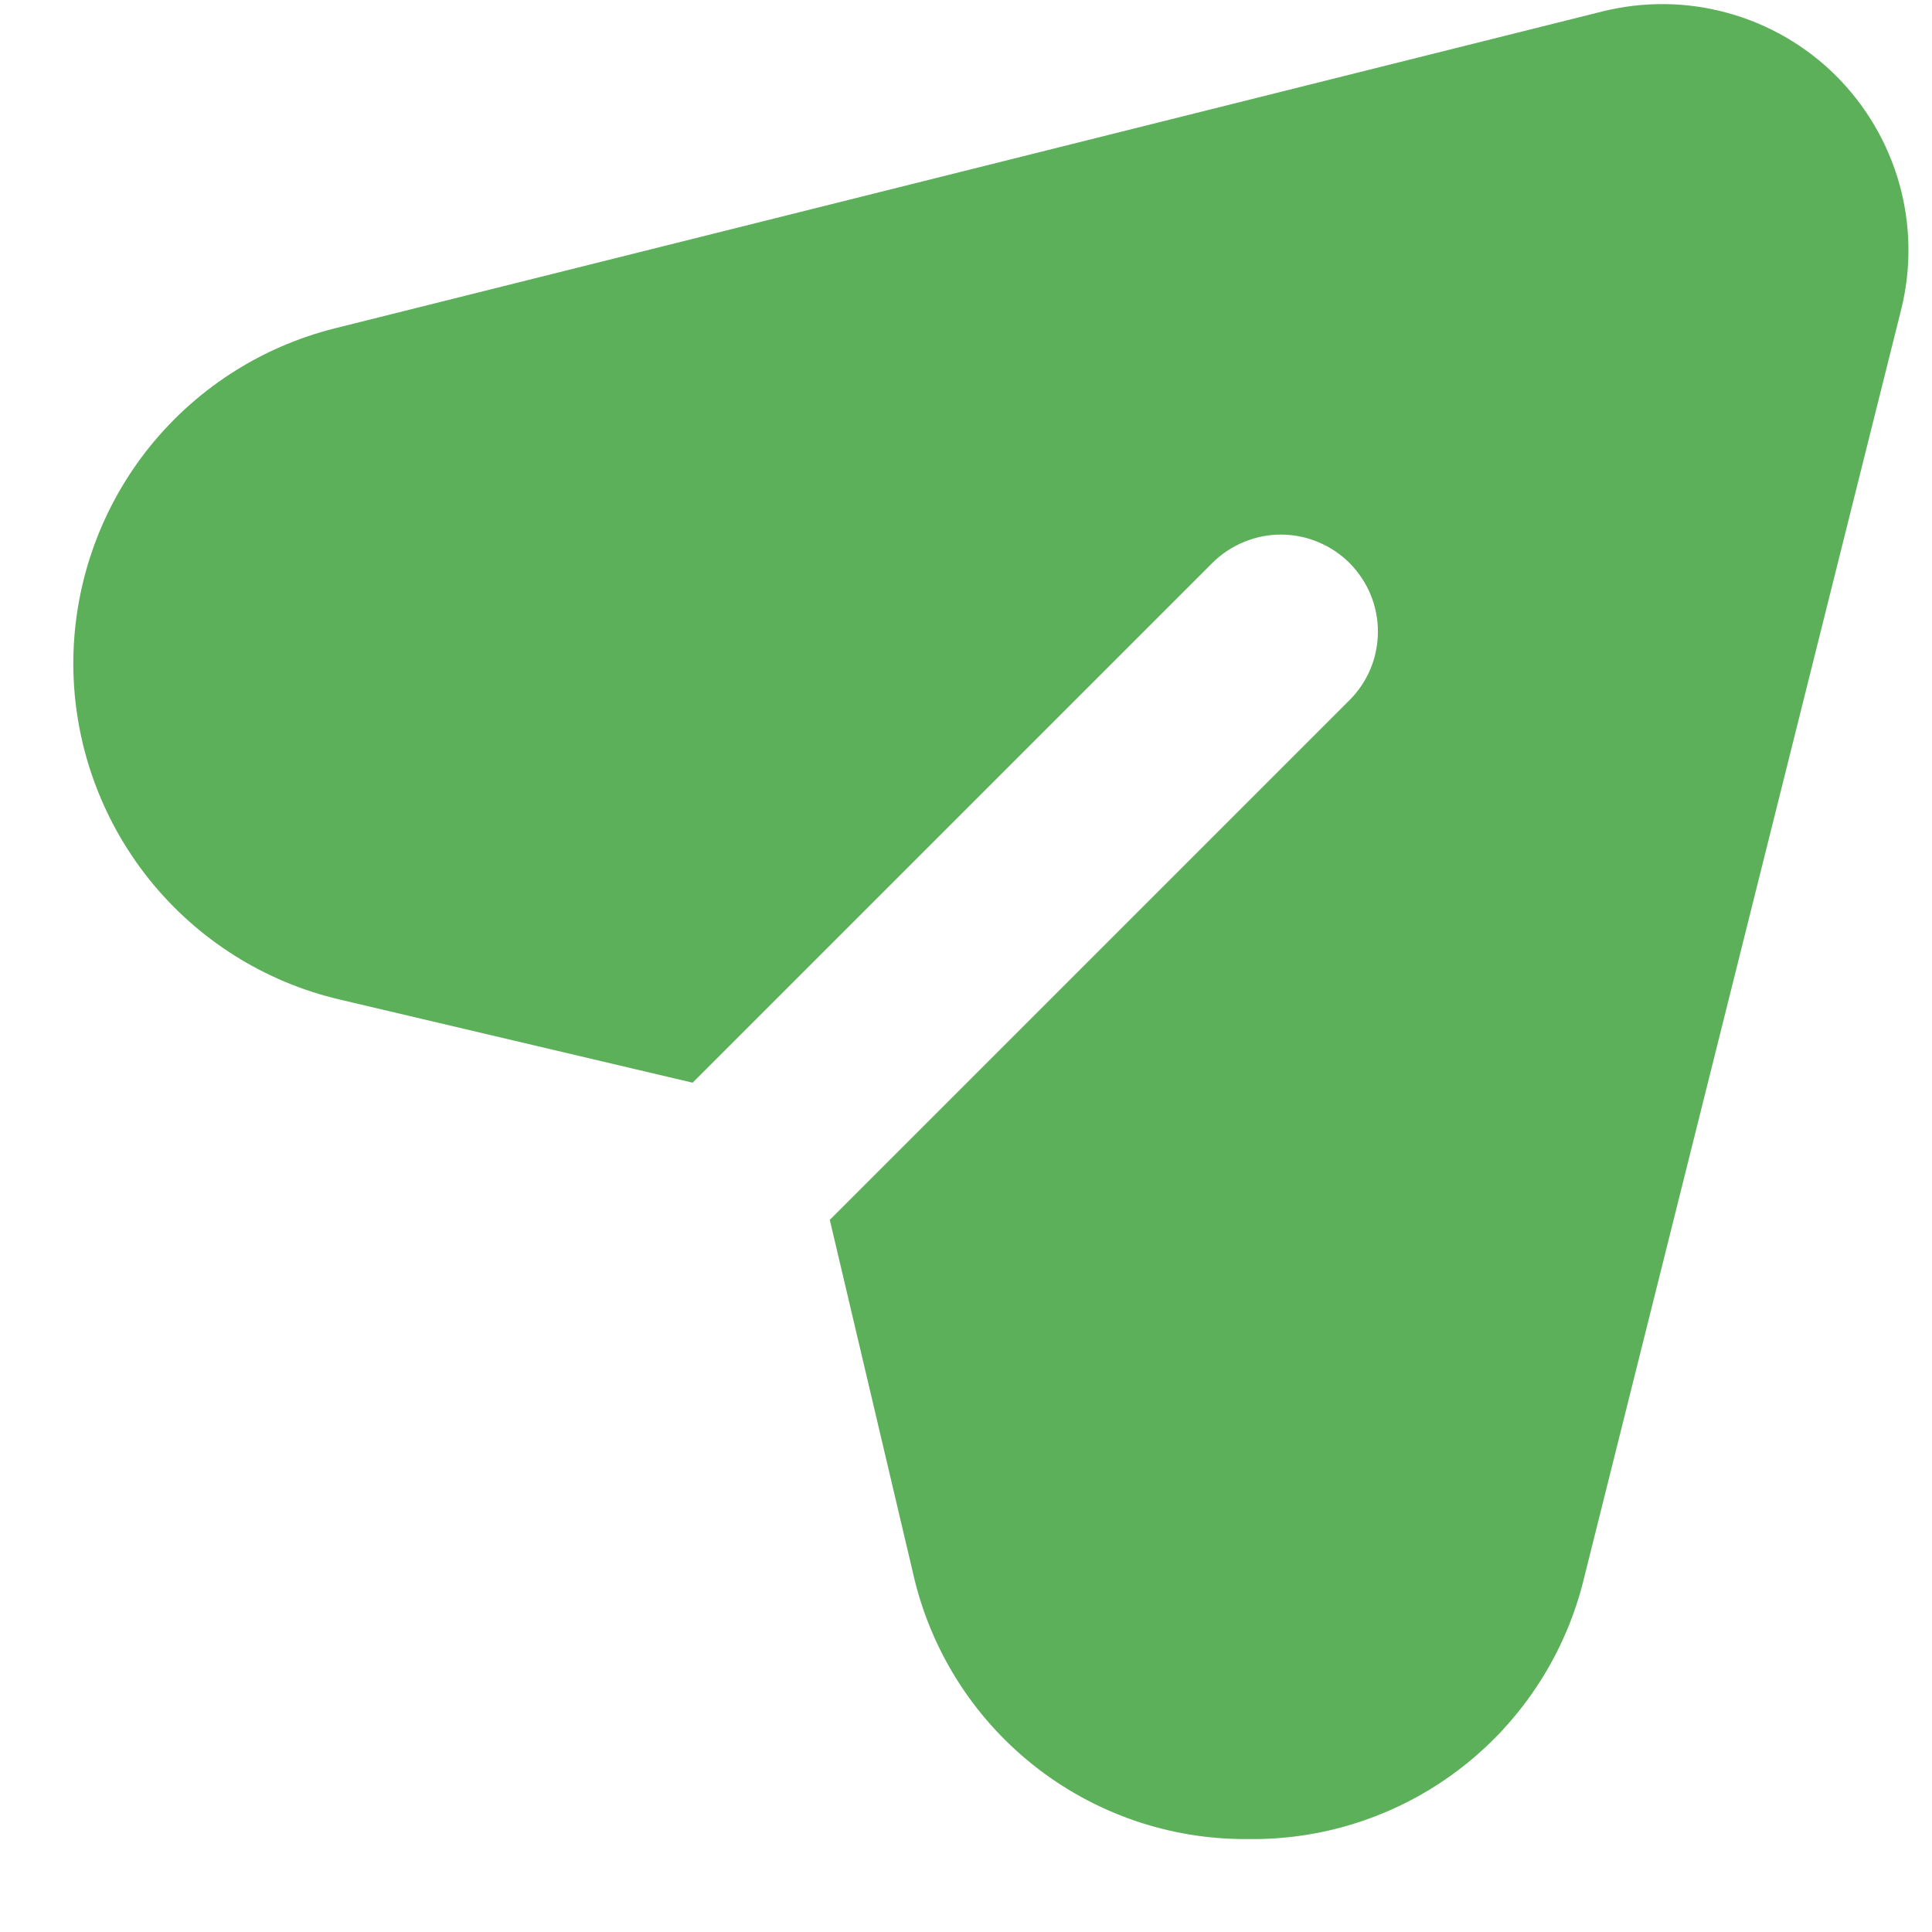 <svg width="20" height="20" viewBox="0 0 20 20" fill="none" xmlns="http://www.w3.org/2000/svg">
<path d="M19.68 3.208L16.4 16.328C16.214 17.106 15.77 17.798 15.139 18.291C14.509 18.783 13.73 19.047 12.93 19.038H12.91C12.105 19.043 11.322 18.771 10.693 18.269C10.063 17.767 9.625 17.064 9.45 16.278L8.59 12.628L13.97 7.248C14.063 7.155 14.137 7.044 14.188 6.923C14.238 6.801 14.264 6.67 14.264 6.538C14.264 6.406 14.238 6.276 14.188 6.154C14.137 6.032 14.063 5.922 13.97 5.828C13.877 5.735 13.766 5.661 13.644 5.611C13.523 5.56 13.392 5.534 13.26 5.534C13.128 5.534 12.998 5.56 12.876 5.611C12.754 5.661 12.643 5.735 12.55 5.828L7.17 11.208L3.52 10.348C2.739 10.166 2.042 9.726 1.541 9.099C1.041 8.472 0.765 7.695 0.759 6.893C0.754 6.091 1.018 5.31 1.509 4.676C2.001 4.042 2.692 3.592 3.47 3.398L16.59 0.118C17.017 0.012 17.464 0.017 17.888 0.135C18.312 0.252 18.699 0.477 19.01 0.788C19.321 1.1 19.546 1.486 19.664 1.91C19.781 2.334 19.787 2.781 19.68 3.208Z" fill="#5DB05A"/>
</svg>
